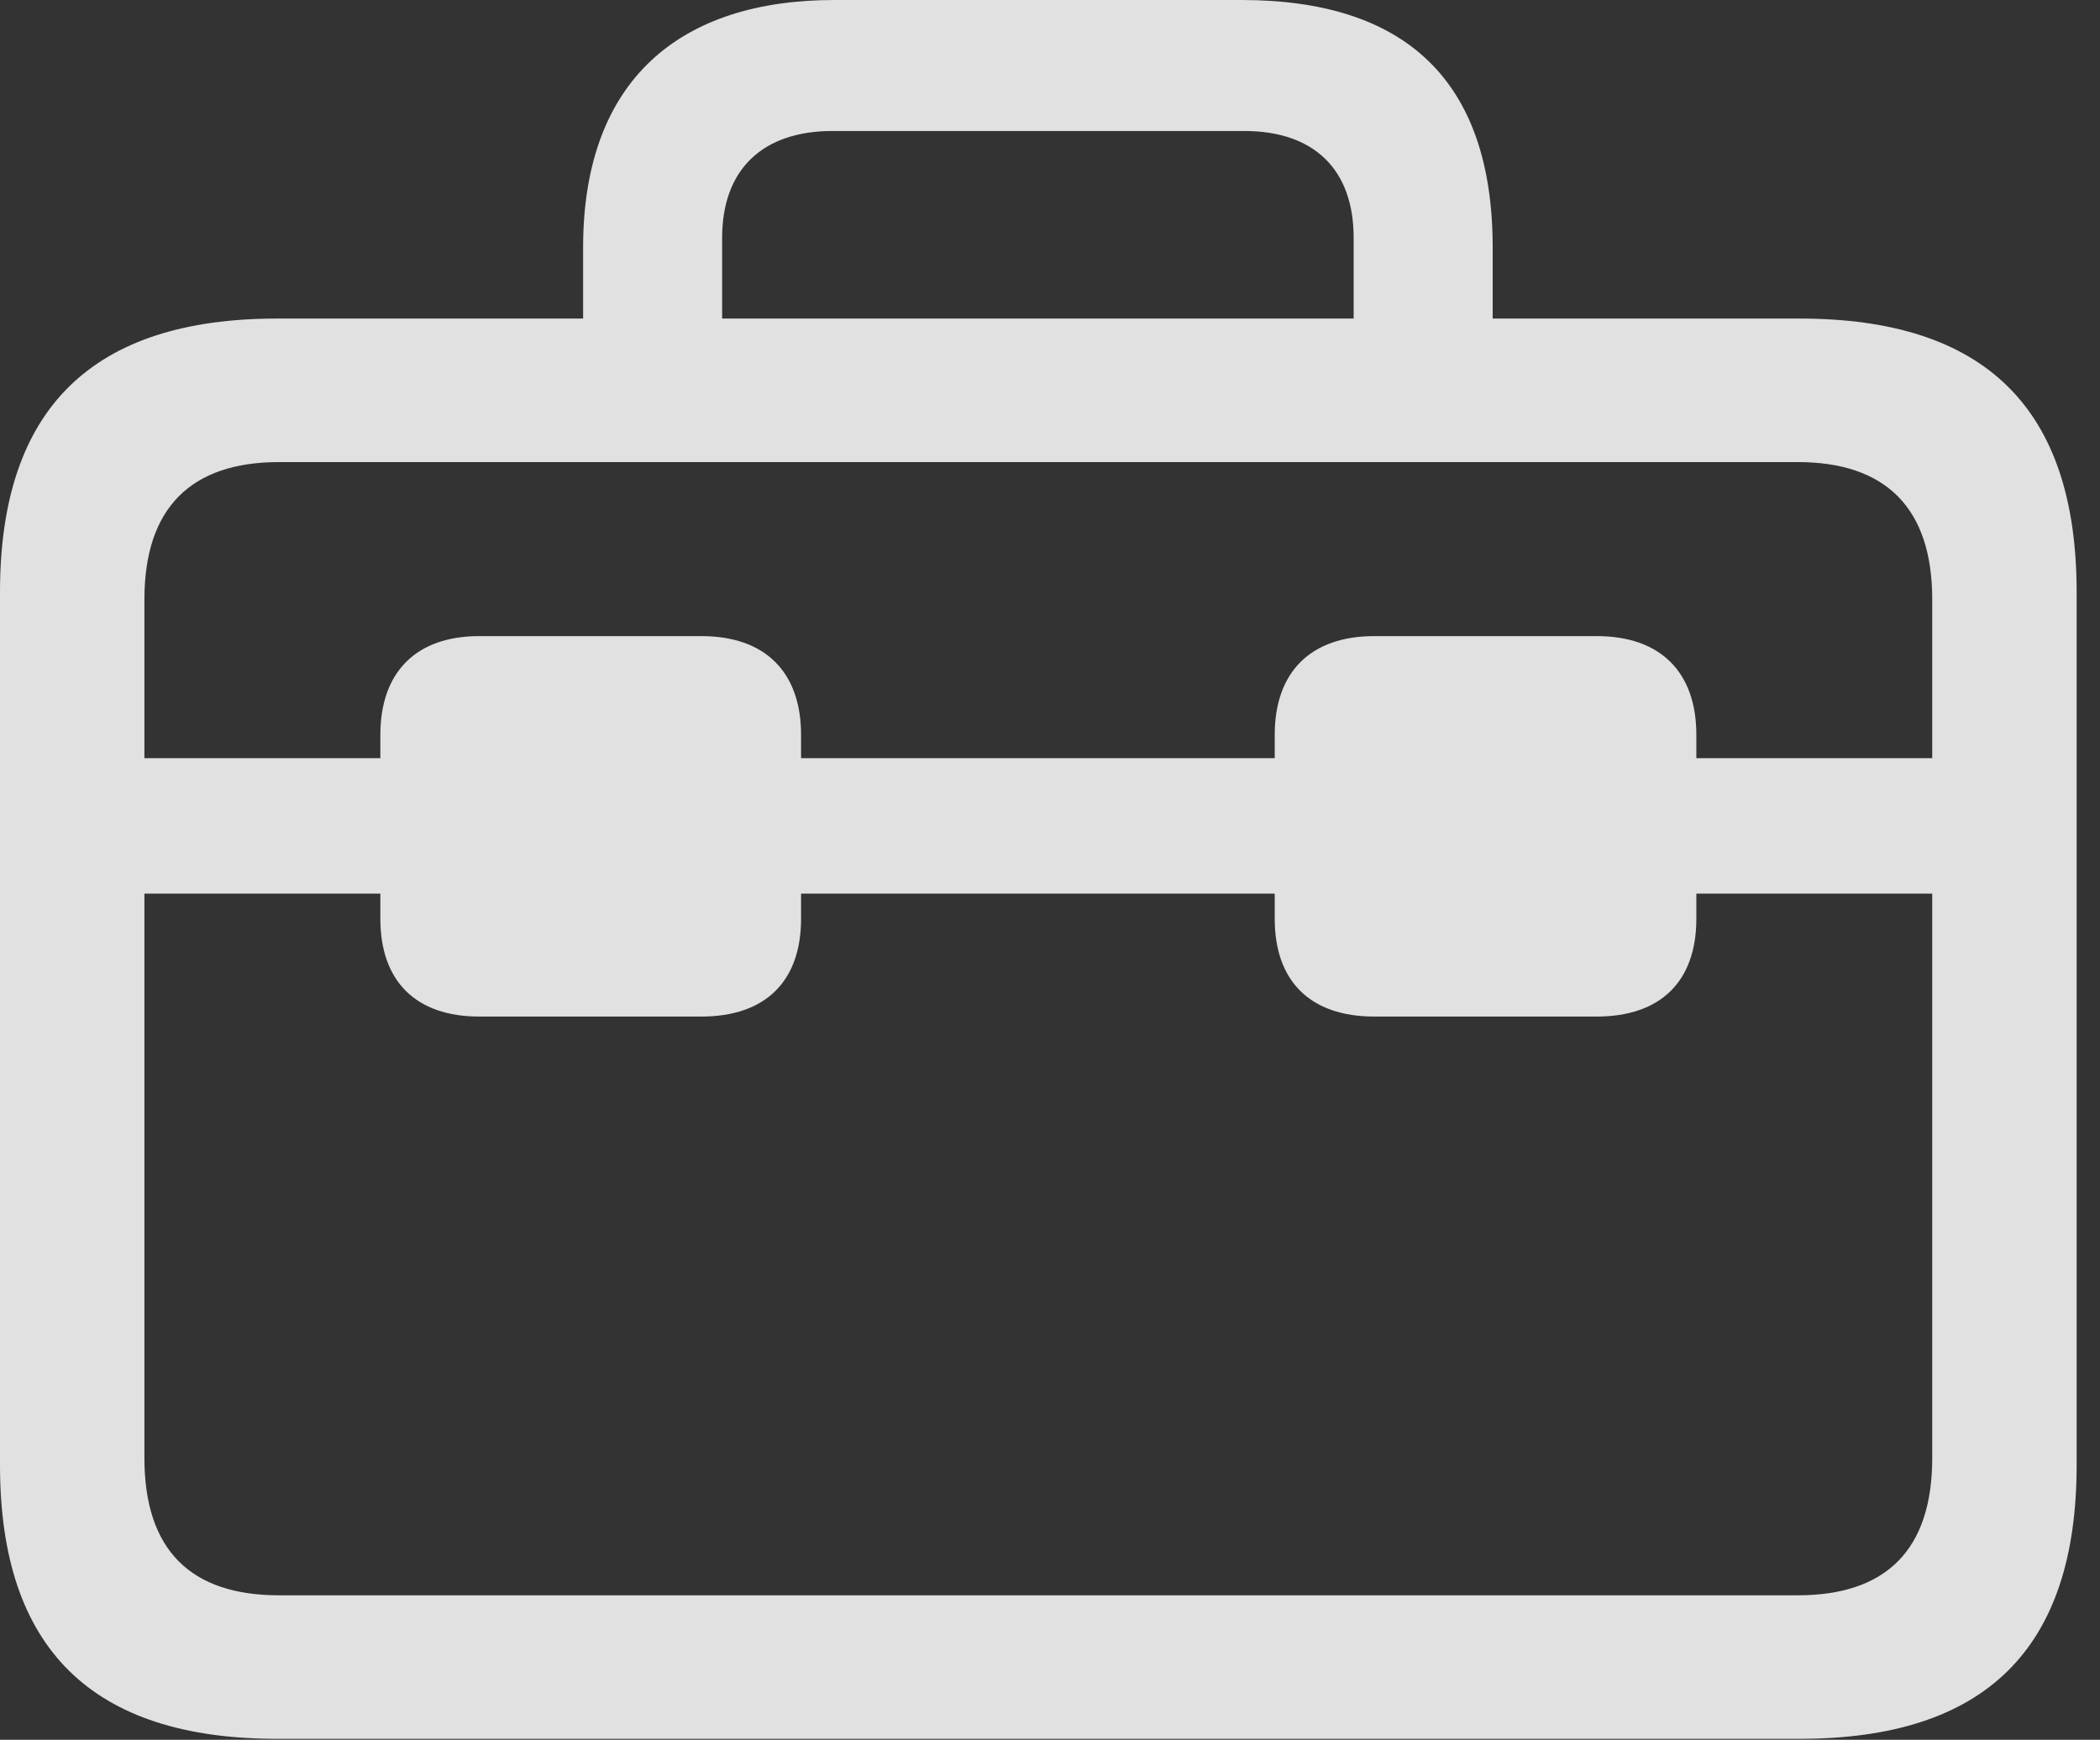 <?xml version="1.0" encoding="UTF-8"?>
<!--Generator: Apple Native CoreSVG 326-->
<!DOCTYPE svg
PUBLIC "-//W3C//DTD SVG 1.1//EN"
       "http://www.w3.org/Graphics/SVG/1.1/DTD/svg11.dtd">
<svg version="1.1" xmlns="http://www.w3.org/2000/svg" xmlns:xlink="http://www.w3.org/1999/xlink" viewBox="0 0 32.006 26.51">
 <rect x="0" y="0" width="32.006" height="26.51" fill="#333333" stroke="none"/>
 <g>
  <rect height="26.51" opacity="0" width="32.006" x="0" y="0"/>
  <path d="M1.914 13.617L29.736 13.617L29.736 11.553L1.914 11.553ZM7.301 15.49L10.691 15.49C11.662 15.49 12.209 14.957 12.209 14L12.209 11.197C12.209 10.24 11.662 9.693 10.691 9.693L7.301 9.693C6.344 9.693 5.797 10.24 5.797 11.197L5.797 14C5.797 14.957 6.344 15.49 7.301 15.49ZM20.945 15.49L24.336 15.49C25.307 15.49 25.854 14.957 25.854 14L25.854 11.197C25.854 10.24 25.307 9.693 24.336 9.693L20.945 9.693C19.975 9.693 19.428 10.24 19.428 11.197L19.428 14C19.428 14.957 19.975 15.49 20.945 15.49ZM4.225 26.496L27.426 26.496C30.256 26.496 31.65 25.129 31.65 22.326L31.65 9.023C31.65 6.221 30.256 4.854 27.426 4.854L4.225 4.854C1.408 4.854 0 6.221 0 9.023L0 22.326C0 25.129 1.408 26.496 4.225 26.496ZM4.252 24.309C2.912 24.309 2.201 23.625 2.201 22.217L2.201 9.133C2.201 7.738 2.912 7.041 4.252 7.041L27.398 7.041C28.738 7.041 29.449 7.738 29.449 9.133L29.449 22.217C29.449 23.625 28.738 24.309 27.398 24.309ZM8.887 6.043L11.006 6.043L11.006 3.623C11.006 2.584 11.621 1.996 12.688 1.996L18.963 1.996C20.029 1.996 20.631 2.584 20.631 3.623L20.631 6.016L22.75 6.016L22.75 3.773C22.75 1.203 21.396 0 18.922 0L12.715 0C10.377 0 8.887 1.203 8.887 3.773Z" fill="white" fill-opacity="0.85"/>
 </g>
</svg>
